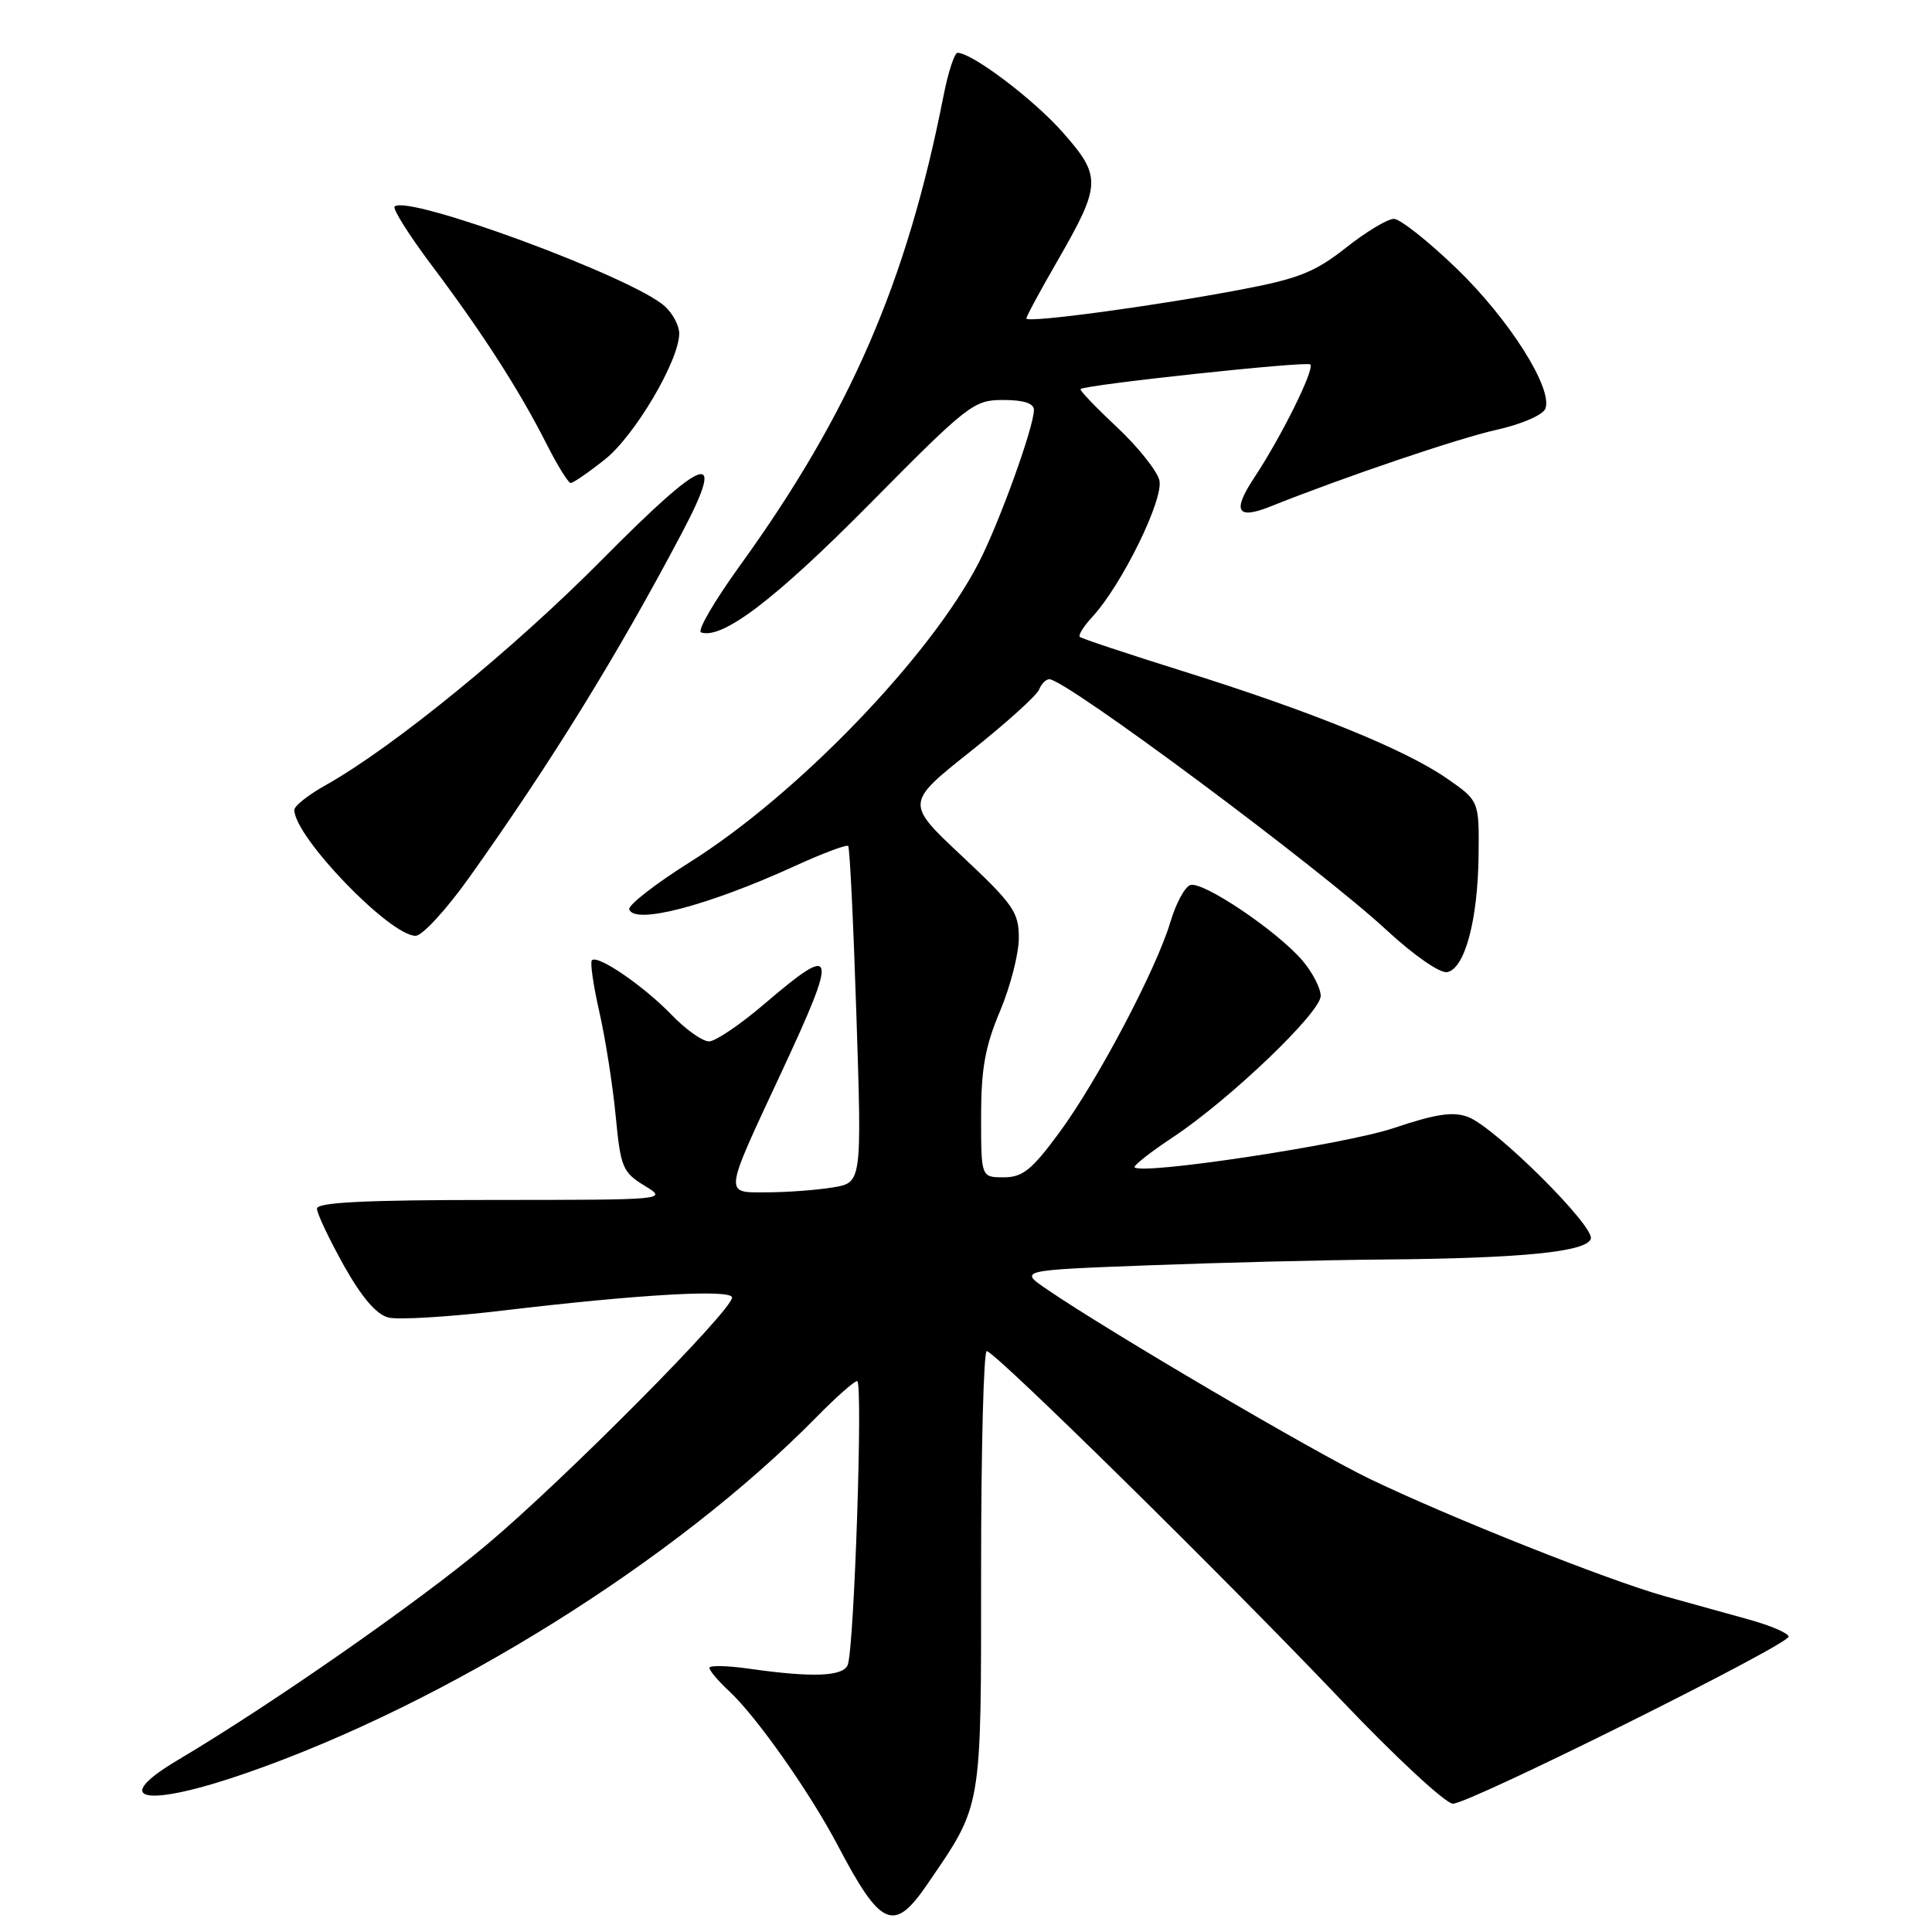 <?xml version="1.0" encoding="UTF-8" standalone="no"?>
<!DOCTYPE svg PUBLIC "-//W3C//DTD SVG 1.1//EN" "http://www.w3.org/Graphics/SVG/1.1/DTD/svg11.dtd" >
<svg xmlns="http://www.w3.org/2000/svg" xmlns:xlink="http://www.w3.org/1999/xlink" version="1.1" viewBox="0 0 256 256">
 <g >
 <path fill="currentColor"
d=" M 122.82 249.75 C 130.20 238.96 130.00 240.14 130.00 208.04 C 130.00 192.07 130.34 179.01 130.75 179.03 C 131.83 179.06 162.33 209.09 177.70 225.25 C 184.89 232.81 191.56 239.00 192.52 239.00 C 194.71 239.00 237.00 217.95 237.00 216.86 C 237.00 216.42 234.64 215.40 231.75 214.60 C 228.86 213.80 223.82 212.40 220.55 211.49 C 213.08 209.40 192.04 201.04 181.50 195.96 C 174.04 192.37 147.21 176.62 138.75 170.86 C 135.00 168.31 135.00 168.31 152.25 167.66 C 161.74 167.30 175.80 166.95 183.50 166.89 C 201.70 166.73 210.22 165.88 210.79 164.15 C 211.33 162.50 198.12 149.37 194.54 148.01 C 192.54 147.25 190.29 147.59 184.63 149.49 C 178.21 151.64 151.37 155.71 150.34 154.68 C 150.14 154.47 152.44 152.66 155.46 150.66 C 162.97 145.67 175.00 134.16 175.00 131.96 C 175.00 130.96 173.93 128.88 172.62 127.33 C 169.32 123.41 159.31 116.67 157.70 117.28 C 156.97 117.56 155.80 119.75 155.09 122.15 C 153.24 128.38 145.44 143.19 140.35 150.09 C 136.72 155.02 135.51 156.00 133.00 156.00 C 130.00 156.00 130.00 156.00 130.00 147.97 C 130.00 141.65 130.53 138.67 132.50 134.00 C 133.88 130.73 135.00 126.36 135.00 124.28 C 135.00 120.87 134.27 119.82 127.49 113.46 C 119.98 106.42 119.98 106.42 128.57 99.59 C 133.29 95.84 137.39 92.14 137.68 91.38 C 137.98 90.62 138.59 90.00 139.04 90.00 C 141.22 90.00 174.92 115.07 183.79 123.30 C 187.40 126.63 190.81 128.99 191.76 128.81 C 194.10 128.36 195.83 121.89 195.92 113.30 C 196.00 106.10 196.00 106.10 191.59 103.06 C 186.06 99.26 173.67 94.23 156.66 88.91 C 149.42 86.64 143.31 84.61 143.08 84.39 C 142.85 84.17 143.59 82.98 144.73 81.75 C 148.65 77.51 154.24 66.11 153.62 63.63 C 153.30 62.36 150.75 59.17 147.95 56.55 C 145.16 53.94 143.01 51.69 143.18 51.55 C 143.95 50.96 173.16 47.83 173.62 48.29 C 174.23 48.89 169.83 57.79 166.24 63.22 C 163.25 67.72 163.87 68.89 168.29 67.13 C 178.12 63.20 193.25 58.07 198.35 56.94 C 201.63 56.21 204.45 54.98 204.77 54.15 C 205.79 51.49 199.99 42.32 193.02 35.59 C 189.27 31.97 185.52 29.00 184.69 29.00 C 183.86 29.00 181.00 30.72 178.34 32.83 C 174.27 36.04 172.05 36.93 164.50 38.36 C 152.92 40.56 136.00 42.84 136.00 42.20 C 136.00 41.92 137.83 38.53 140.07 34.65 C 145.94 24.46 145.99 23.40 140.84 17.56 C 136.99 13.18 128.81 7.00 126.88 7.00 C 126.47 7.00 125.63 9.59 125.01 12.75 C 120.16 37.40 112.62 54.77 98.02 74.98 C 94.65 79.65 92.34 83.61 92.90 83.80 C 95.73 84.74 102.73 79.41 115.18 66.83 C 128.30 53.56 129.02 53.00 132.93 53.00 C 135.64 53.00 137.00 53.44 137.00 54.32 C 137.00 56.56 132.43 69.22 129.72 74.50 C 123.30 86.99 105.63 105.32 91.38 114.26 C 86.80 117.14 83.20 119.95 83.38 120.50 C 84.08 122.55 93.75 120.03 105.26 114.78 C 108.98 113.08 112.19 111.87 112.39 112.10 C 112.60 112.32 113.09 122.45 113.48 134.60 C 114.20 156.71 114.20 156.71 110.35 157.34 C 108.23 157.69 104.33 157.98 101.68 157.99 C 95.88 158.00 95.80 158.69 103.61 141.94 C 111.10 125.88 110.83 124.86 101.33 132.99 C 98.12 135.74 94.80 137.99 93.95 137.99 C 93.09 138.00 90.84 136.40 88.95 134.43 C 85.26 130.62 79.20 126.47 78.43 127.24 C 78.17 127.50 78.62 130.58 79.42 134.10 C 80.22 137.62 81.19 143.81 81.58 147.85 C 82.23 154.68 82.50 155.33 85.39 157.10 C 88.50 158.99 88.50 158.99 65.25 159.00 C 48.35 159.00 42.00 159.32 42.00 160.15 C 42.00 160.79 43.60 164.16 45.54 167.65 C 47.93 171.91 49.87 174.18 51.47 174.58 C 52.78 174.91 59.62 174.49 66.67 173.65 C 84.74 171.50 97.00 170.80 97.00 171.93 C 97.00 173.65 74.70 196.12 64.50 204.68 C 55.53 212.22 35.87 225.92 23.57 233.21 C 14.37 238.67 19.26 239.59 32.67 234.93 C 59.18 225.72 89.54 206.76 108.19 187.77 C 110.76 185.15 113.19 183.00 113.58 183.00 C 114.37 183.00 113.19 218.35 112.33 220.60 C 111.73 222.15 107.67 222.31 99.25 221.11 C 96.36 220.70 94.00 220.65 94.00 221.00 C 94.00 221.36 95.17 222.74 96.61 224.08 C 100.25 227.46 107.32 237.51 111.03 244.57 C 116.71 255.38 118.44 256.14 122.82 249.75 Z  M 62.19 116.25 C 73.08 100.95 81.85 86.74 90.38 70.57 C 96.33 59.29 93.59 60.21 79.80 74.13 C 68.07 85.98 52.13 98.99 43.17 104.03 C 40.87 105.31 39.00 106.79 39.00 107.32 C 39.00 110.87 51.65 124.00 55.07 124.00 C 55.96 124.00 59.16 120.51 62.19 116.25 Z  M 80.15 60.88 C 84.11 57.74 90.00 47.76 90.00 44.18 C 90.00 43.15 89.14 41.53 88.09 40.58 C 83.84 36.73 53.96 25.71 52.29 27.37 C 52.00 27.67 54.22 31.19 57.24 35.21 C 63.91 44.08 68.85 51.77 72.38 58.75 C 73.84 61.64 75.30 64.00 75.62 64.00 C 75.95 64.00 77.99 62.60 80.15 60.88 Z "/>
</g>
</svg>